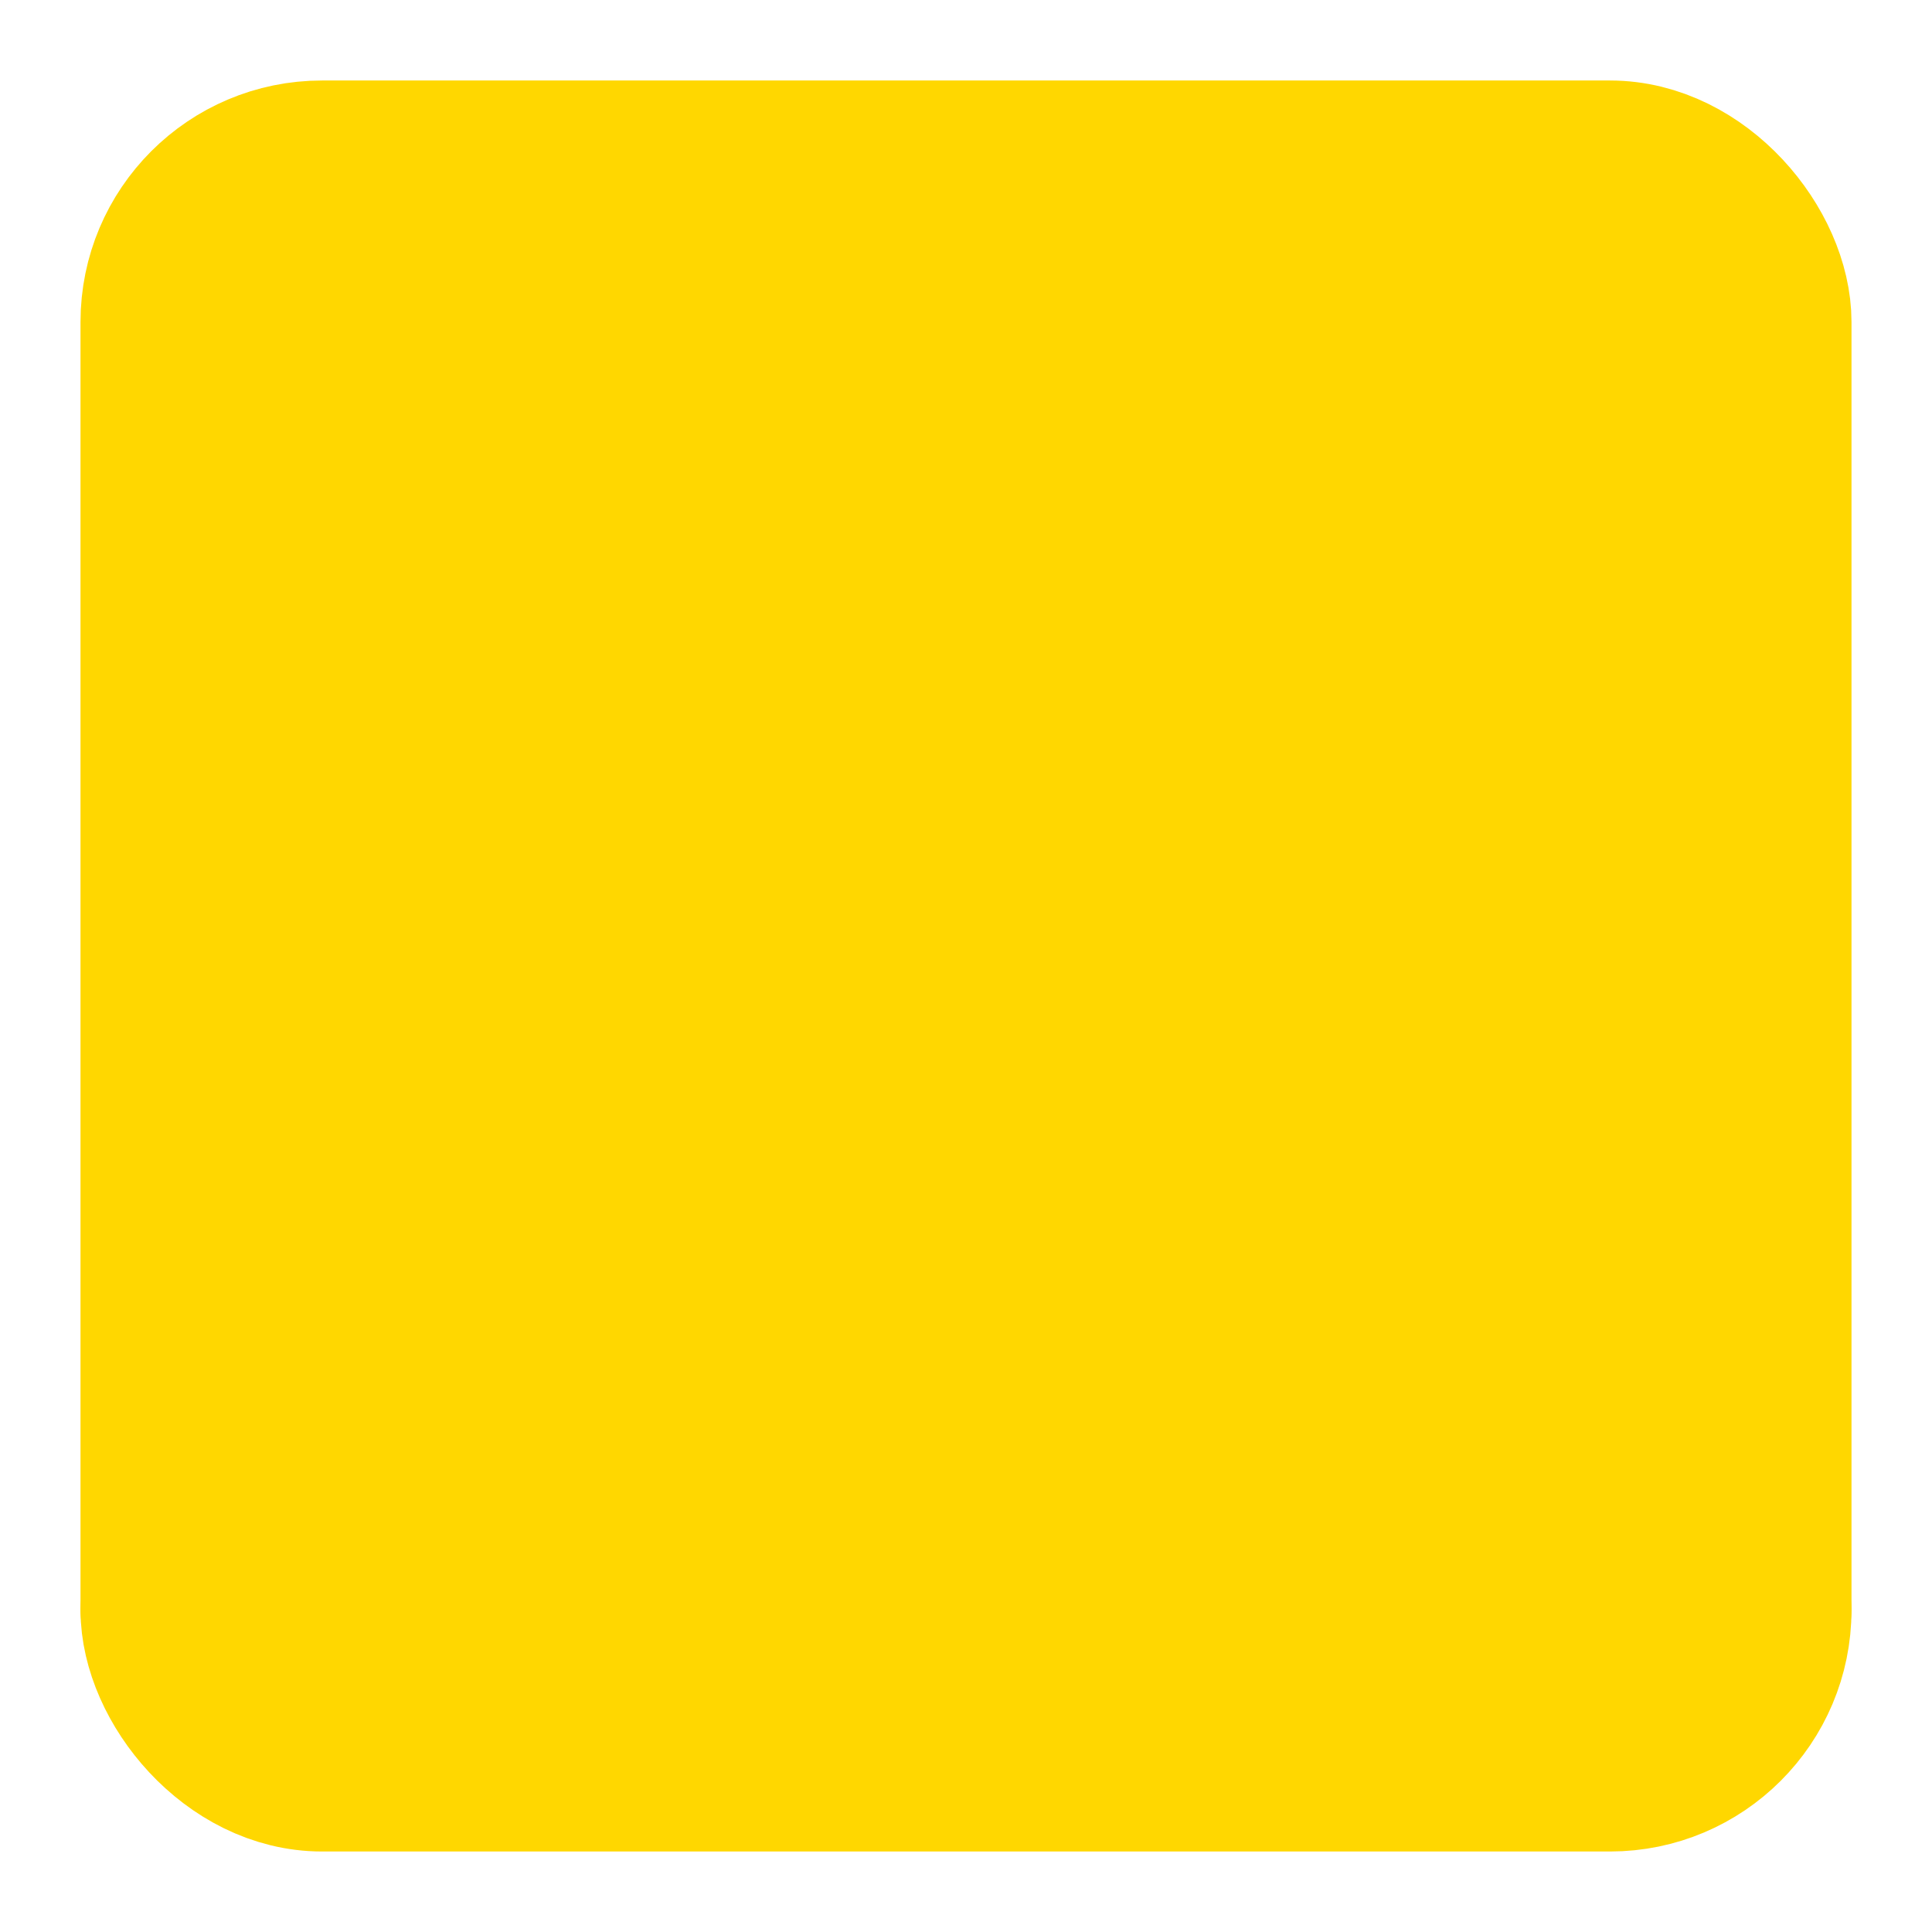 <svg xmlns="http://www.w3.org/2000/svg" viewBox="0 0 24 24" fill="#FFD700" stroke="#FFD700" stroke-width="2" stroke-linecap="round" stroke-linejoin="round">
  <rect x="2" y="2" width="20" height="20" rx="2"/>
  <path d="M6 16l4-8 4 2 4-6"/>
  <circle cx="6" cy="16" r="1"/>
  <circle cx="10" cy="8" r="1"/>
  <circle cx="14" cy="10" r="1"/>
  <circle cx="18" cy="4" r="1"/>
  <path d="M2 20h20"/>
  <path d="M4 20v-4"/>
  <path d="M8 20v-8"/>
  <path d="M12 20v-6"/>
  <path d="M16 20v-10"/>
  <path d="M20 20v-14"/>
</svg>
